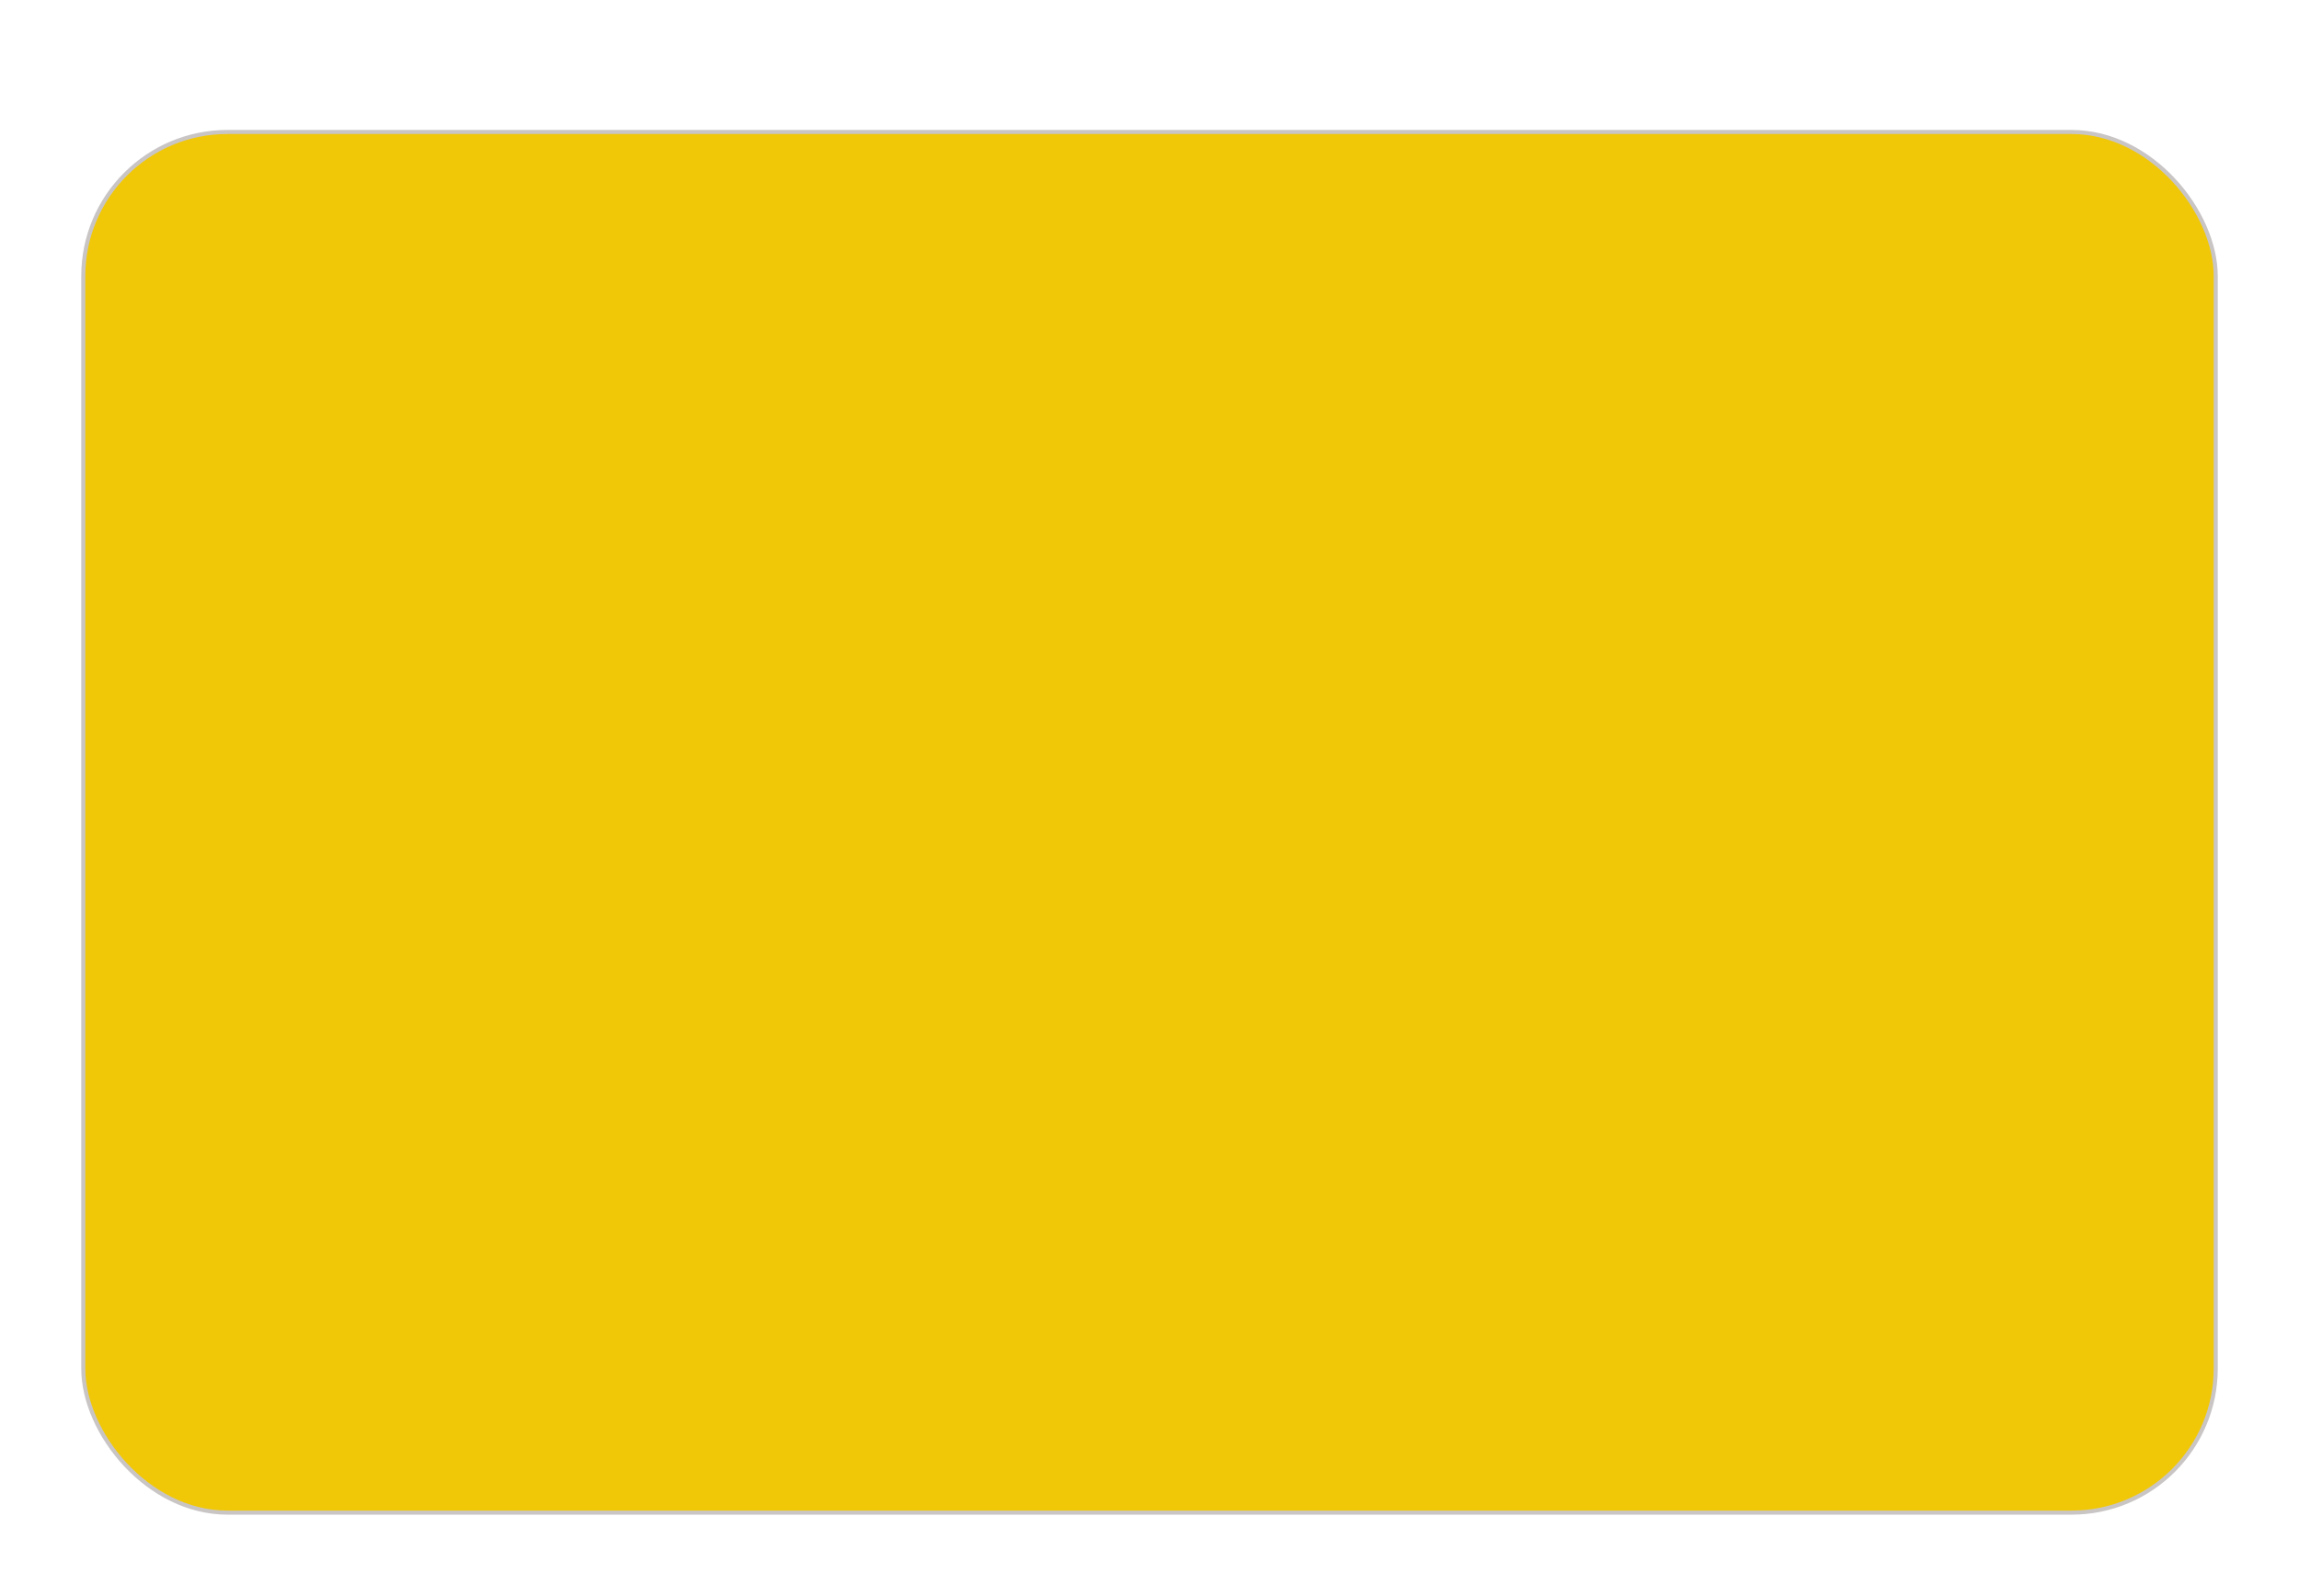<svg width="566" height="393" viewBox="0 0 566 393" fill="none" xmlns="http://www.w3.org/2000/svg">
<g filter="url(#filter0_d_55_1275)">
<rect x="20.5" y="12.5" width="525" height="340" rx="35.5" fill="#F0C808"/>
<rect x="20.5" y="12.5" width="525" height="340" rx="35.5" stroke="#C9C5C5"/>
</g>
<defs>
<filter id="filter0_d_55_1275" x="-12" y="0" width="590" height="405" filterUnits="userSpaceOnUse" color-interpolation-filters="sRGB">
<feFlood flood-opacity="0" result="BackgroundImageFix"/>
<feColorMatrix in="SourceAlpha" type="matrix" values="0 0 0 0 0 0 0 0 0 0 0 0 0 0 0 0 0 0 127 0" result="hardAlpha"/>
<feOffset dy="20"/>
<feGaussianBlur stdDeviation="10"/>
<feComposite in2="hardAlpha" operator="out"/>
<feColorMatrix type="matrix" values="0 0 0 0 0 0 0 0 0 0 0 0 0 0 0 0 0 0 0.25 0"/>
<feBlend mode="normal" in2="BackgroundImageFix" result="effect1_dropShadow_55_1275"/>
<feBlend mode="normal" in="SourceGraphic" in2="effect1_dropShadow_55_1275" result="shape"/>
</filter>
</defs>
</svg>
